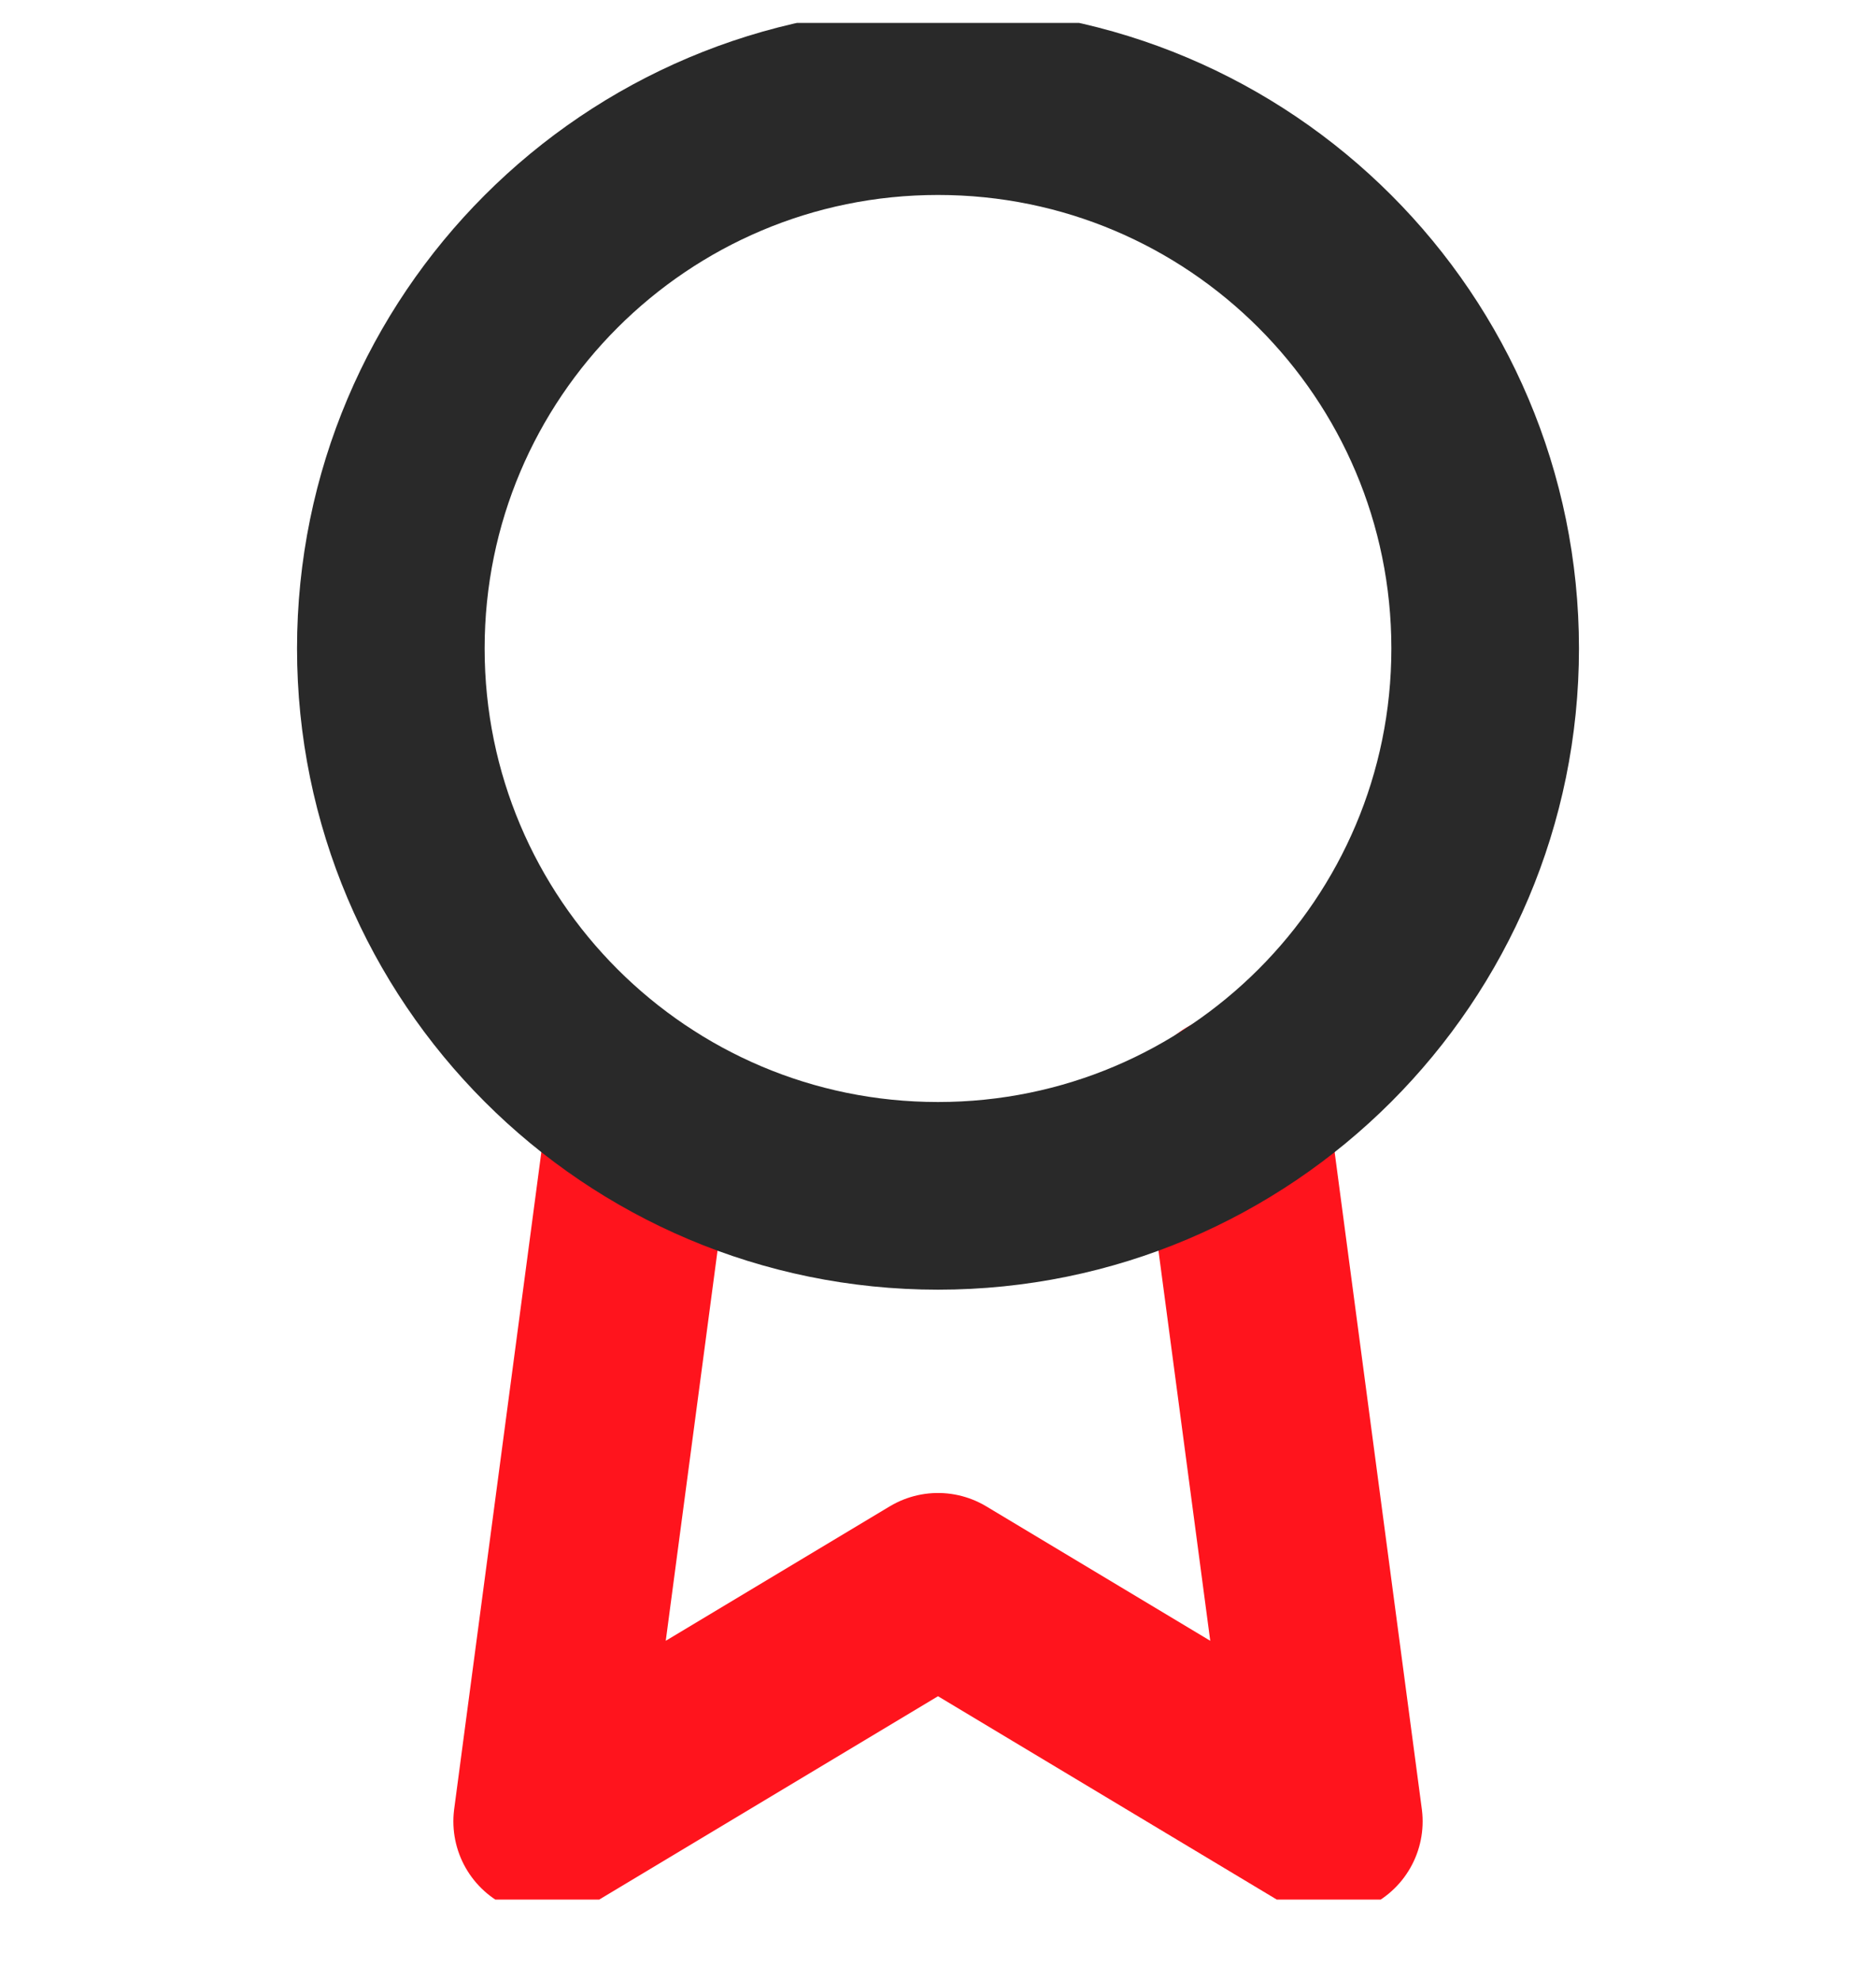 <svg width="18" height="19" viewBox="0 0 18 19" fill="none" xmlns="http://www.w3.org/2000/svg">
<g clip-path="url(#clip0_921_883)">
<path d="M6.157 10.637L5.25 17.47L9 15.22L12.75 17.47L11.842 10.63" stroke="#FF141D" stroke-width="1.8" stroke-linecap="round" stroke-linejoin="round"/>
<path d="M9 11.47C11.899 11.47 14.25 9.119 14.25 6.22C14.25 3.32 11.899 0.97 9 0.97C6.101 0.97 3.75 3.32 3.75 6.22C3.75 9.119 6.101 11.47 9 11.47Z" stroke="#292929" stroke-width="1.8" stroke-linecap="round" stroke-linejoin="round"/>
</g>
<defs>
<clipPath id="clip0_921_883">
<rect width="18" height="18" fill="white" transform="translate(0 0.22)"/>
</clipPath>
</defs>
</svg>
